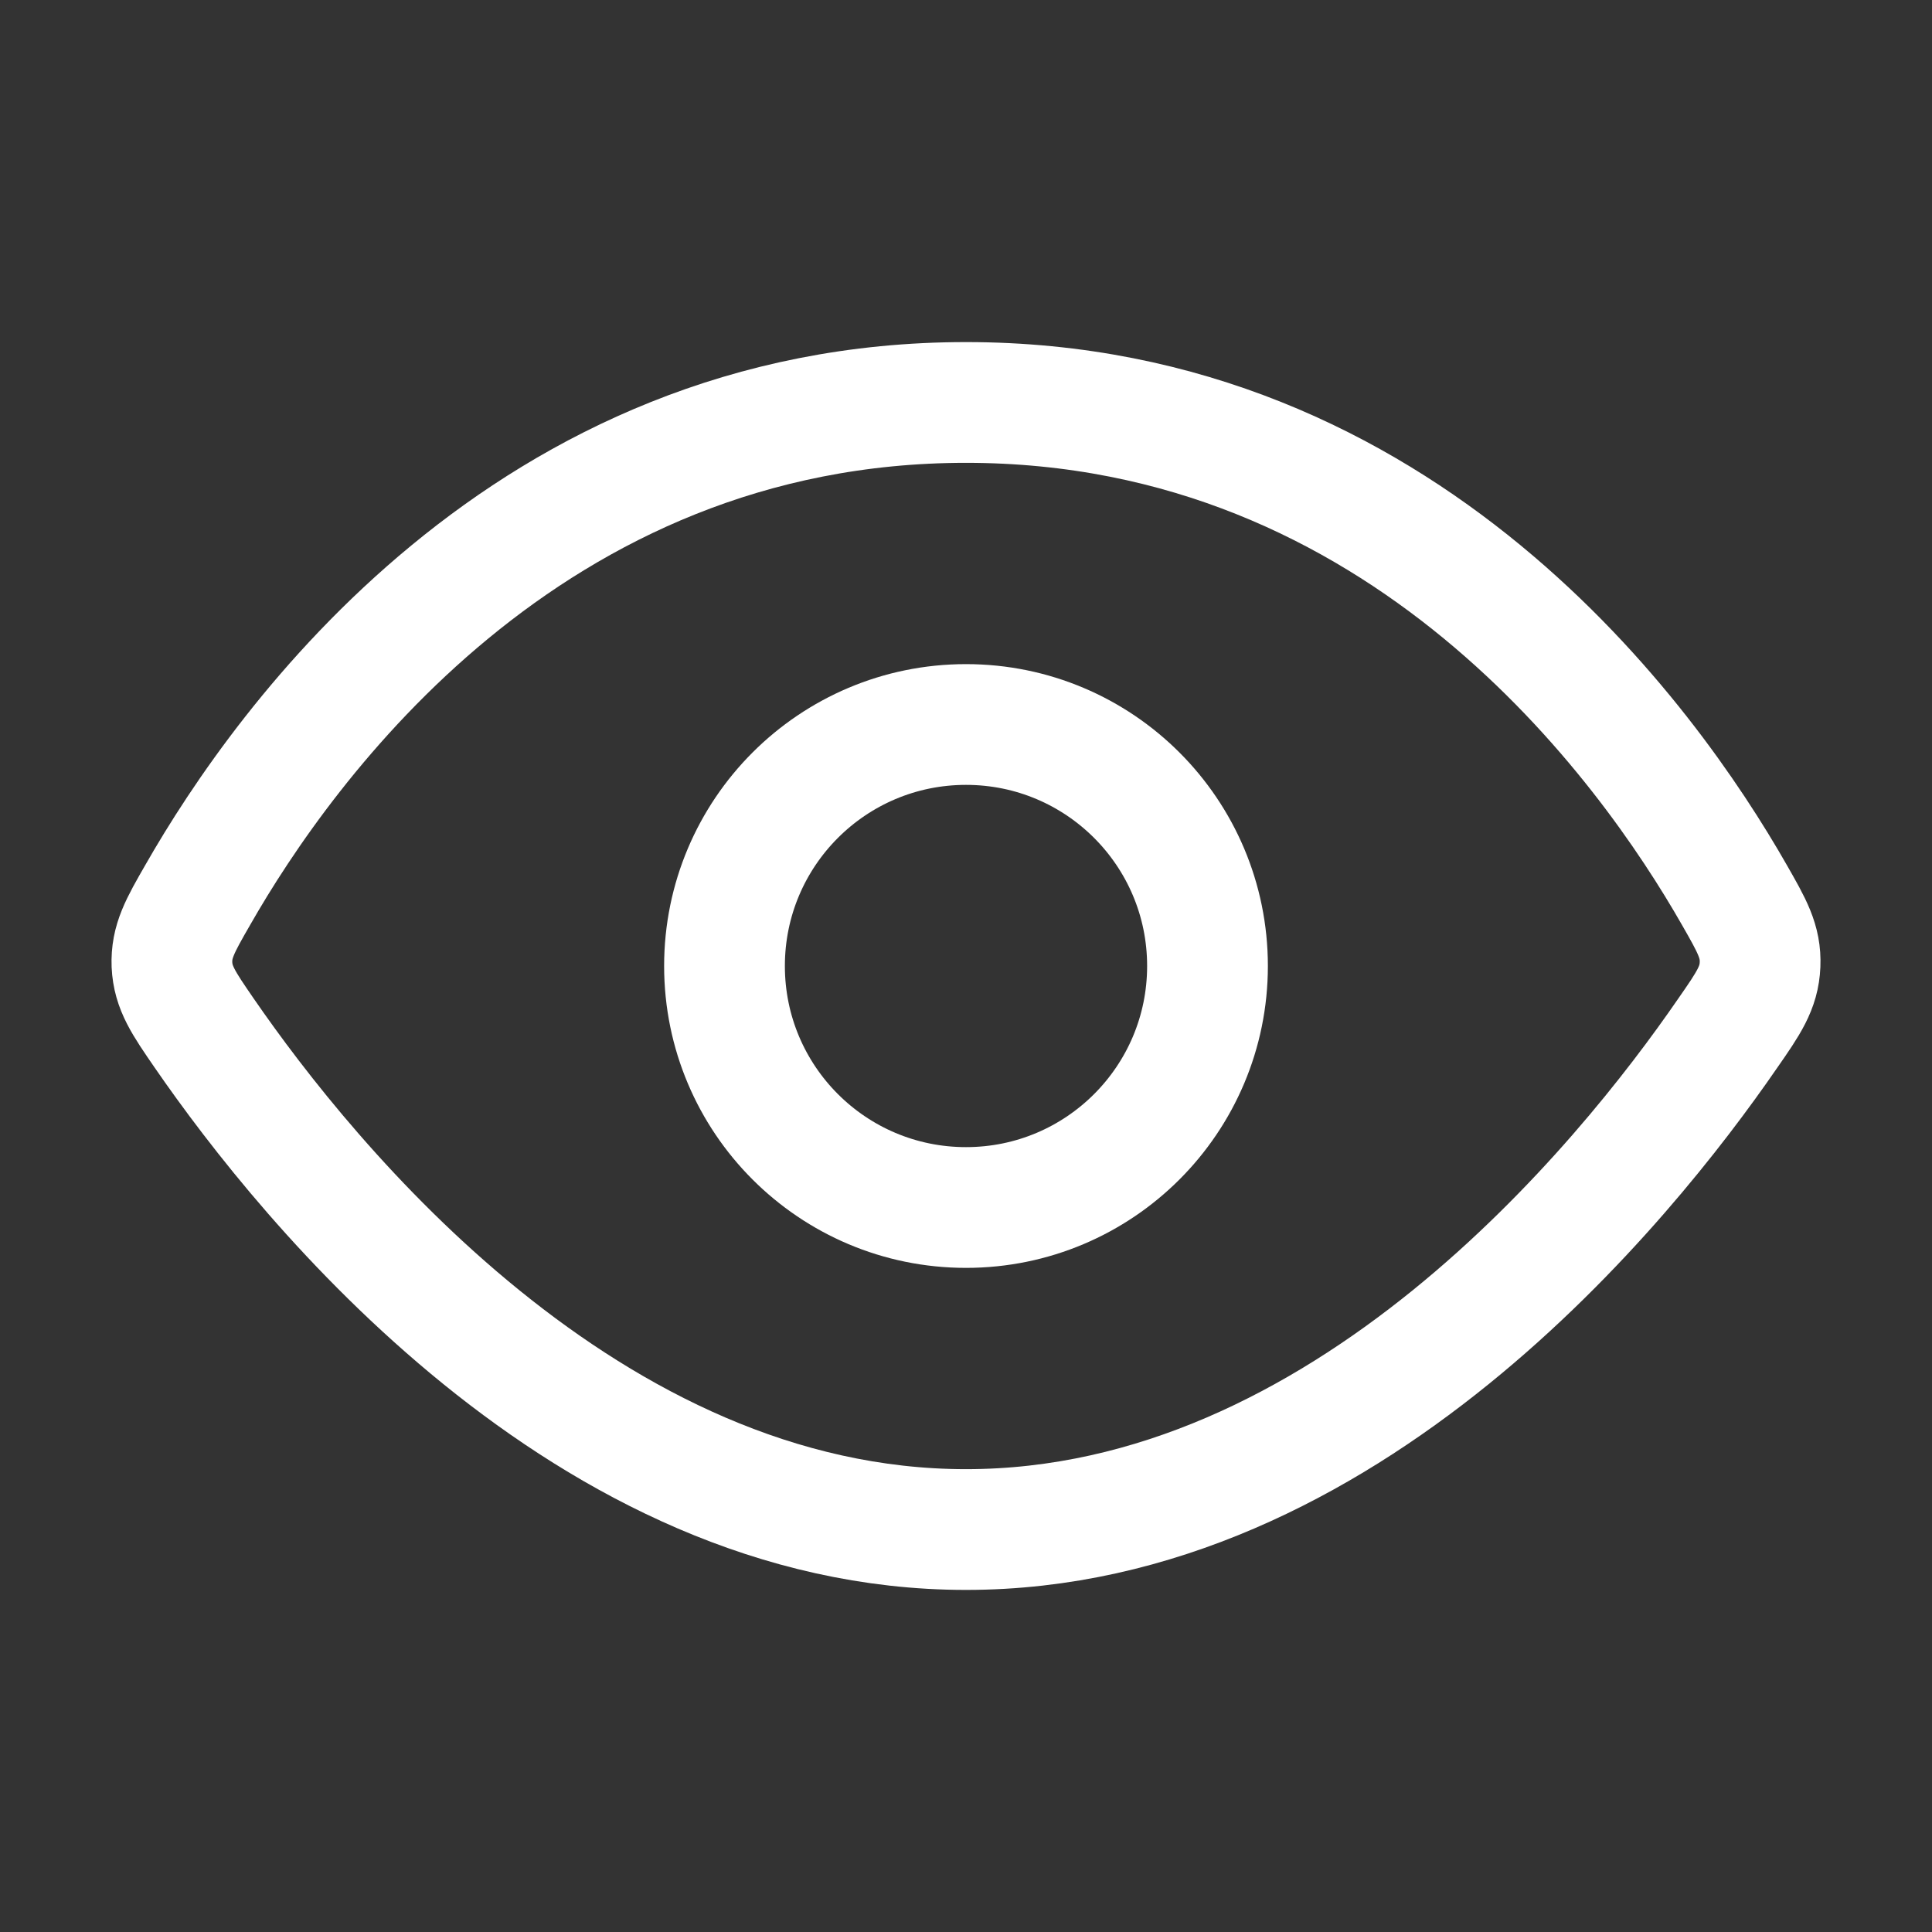 <svg width="16" height="16" viewBox="0 0 16 16" fill="none" xmlns="http://www.w3.org/2000/svg">
<rect x="0" y="0" width="16" height="16" fill="#333333" stroke="none"/>
<path d="M8 3.333C4.371 3.333 2.354 6.156 1.638 7.411C1.49 7.668 1.417 7.797 1.424 7.989C1.433 8.181 1.52 8.307 1.692 8.557C2.546 9.796 4.863 12.667 8 12.667C11.138 12.667 13.455 9.796 14.308 8.557C14.482 8.307 14.568 8.181 14.576 7.989C14.584 7.797 14.51 7.668 14.363 7.411C13.647 6.156 11.63 3.333 8 3.333Z" stroke="white"/>
<path d="M8 10C9.105 10 10 9.105 10 8C10 6.895 9.105 6 8 6C6.895 6 6 6.895 6 8C6 9.105 6.895 10 8 10Z" stroke="white"/>
</svg>
